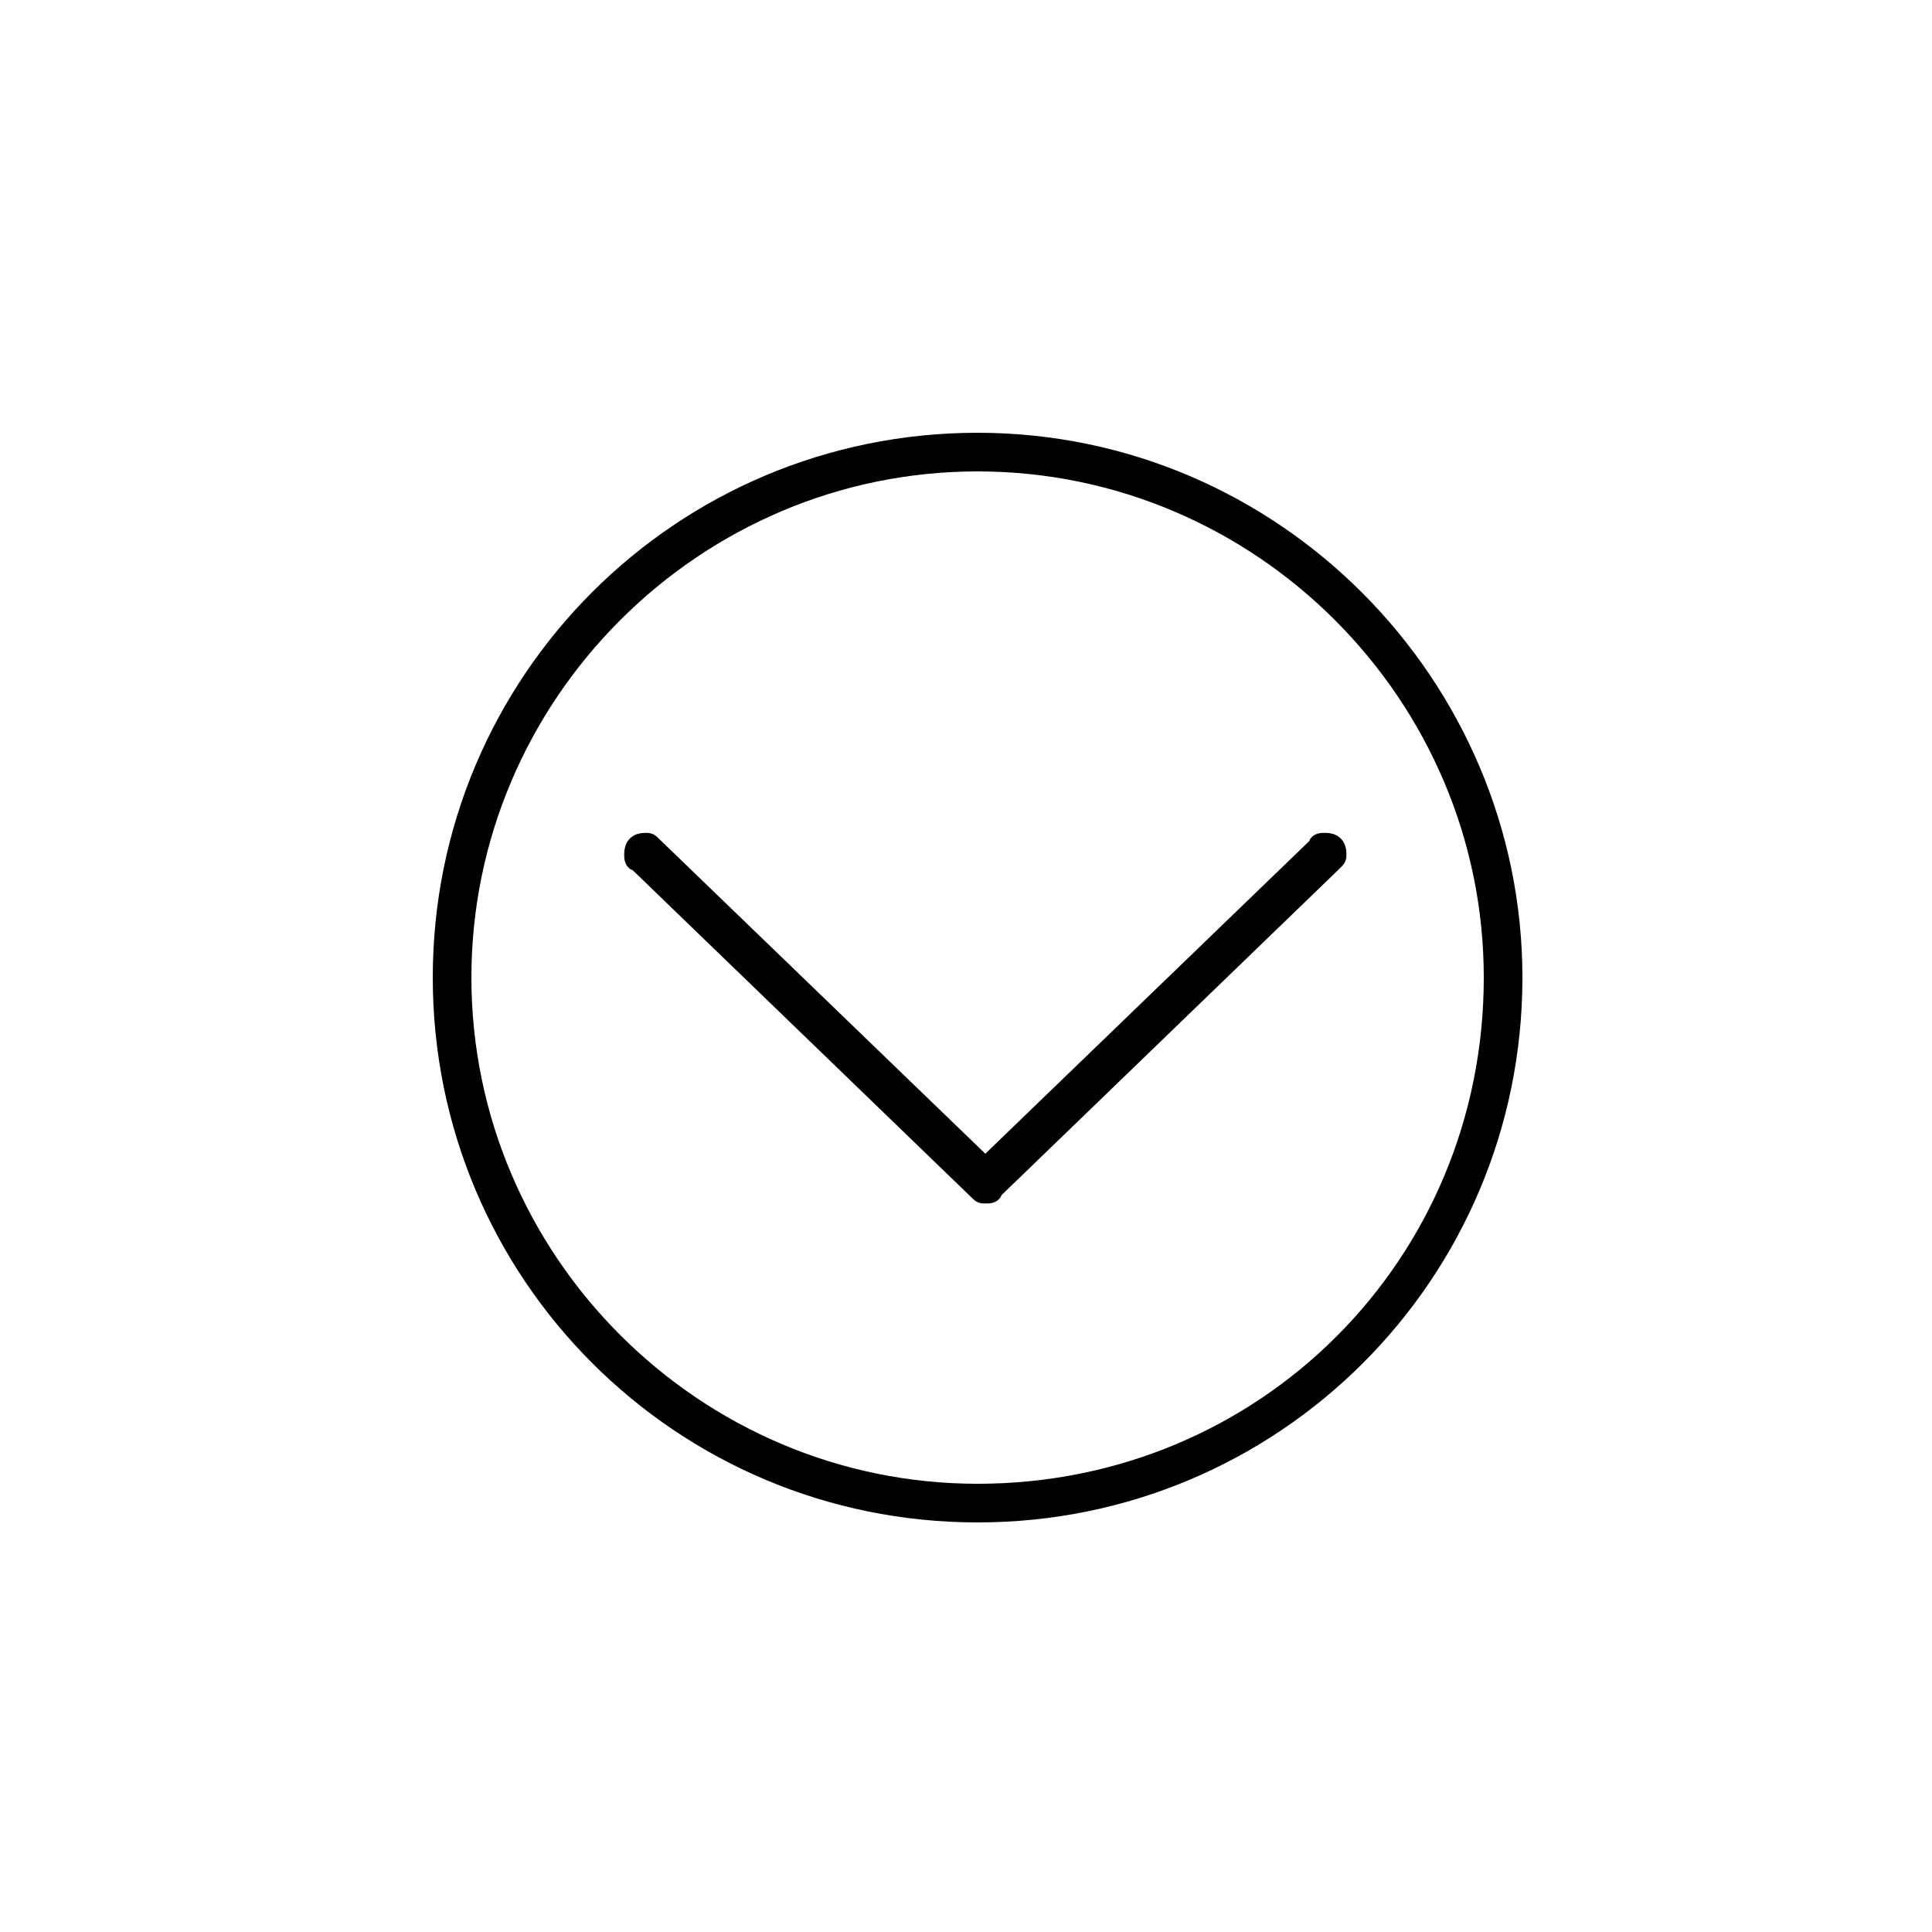 <?xml version="1.0" encoding="utf-8"?>
<!-- Generator: Adobe Illustrator 20.1.0, SVG Export Plug-In . SVG Version: 6.00 Build 0)  -->
<svg version="1.1" id="Layer_1" xmlns="http://www.w3.org/2000/svg" xmlns:xlink="http://www.w3.org/1999/xlink" x="0px" y="0px"
	 viewBox="0 0 50 50" style="enable-background:new 0 0 50 50;" xml:space="preserve">
<style type="text/css">
	.st0{fill:none;stroke:#000000;stroke-width:0.492;stroke-linecap:round;stroke-linejoin:round;stroke-miterlimit:10;}
</style>
<g>
	<g id="_x37_64-arrow-down_x40_2x.png">
		<g>
			<path d="M34.6,22.1c0-0.2-0.1-0.3-0.3-0.3c-0.1,0-0.2,0-0.2,0.1l0,0l-8.6,8.3l-8.6-8.3l0,0c-0.1-0.1-0.1-0.1-0.2-0.1
				c-0.2,0-0.3,0.1-0.3,0.3c0,0.1,0,0.2,0.1,0.2l0,0l8.8,8.5l0,0c0.1,0.1,0.1,0.1,0.2,0.1s0.2,0,0.2-0.1l0,0l8.8-8.5l0,0
				C34.6,22.2,34.6,22.2,34.6,22.1z"/>
		</g>
		<g>
			<path class="st0" d="M34.6,22.1c0-0.2-0.1-0.3-0.3-0.3c-0.1,0-0.2,0-0.2,0.1l0,0l-8.6,8.3l-8.6-8.3l0,0c-0.1-0.1-0.1-0.1-0.2-0.1
				c-0.2,0-0.3,0.1-0.3,0.3c0,0.1,0,0.2,0.1,0.2l0,0l8.8,8.5l0,0c0.1,0.1,0.1,0.1,0.2,0.1s0.2,0,0.2-0.1l0,0l8.8-8.5l0,0
				C34.6,22.2,34.6,22.2,34.6,22.1z"/>
		</g>
	</g>
	<g id="_x37_28-clock_x40_2x.png">
		<g>
			<path d="M25.3,11.2c-7.8,0-14.1,6.3-14.1,14.1c0,7.8,6.3,14.1,14.1,14.1s14.1-6.3,14.1-14.1C39.4,17.6,33.1,11.2,25.3,11.2z
				 M25.3,38.4c-7.2,0-13.1-5.9-13.1-13.1c0-7.2,5.9-13.1,13.1-13.1s13.1,5.9,13.1,13.1C38.4,32.6,32.6,38.4,25.3,38.4z"/>
		</g>
	</g>
</g>
</svg>
